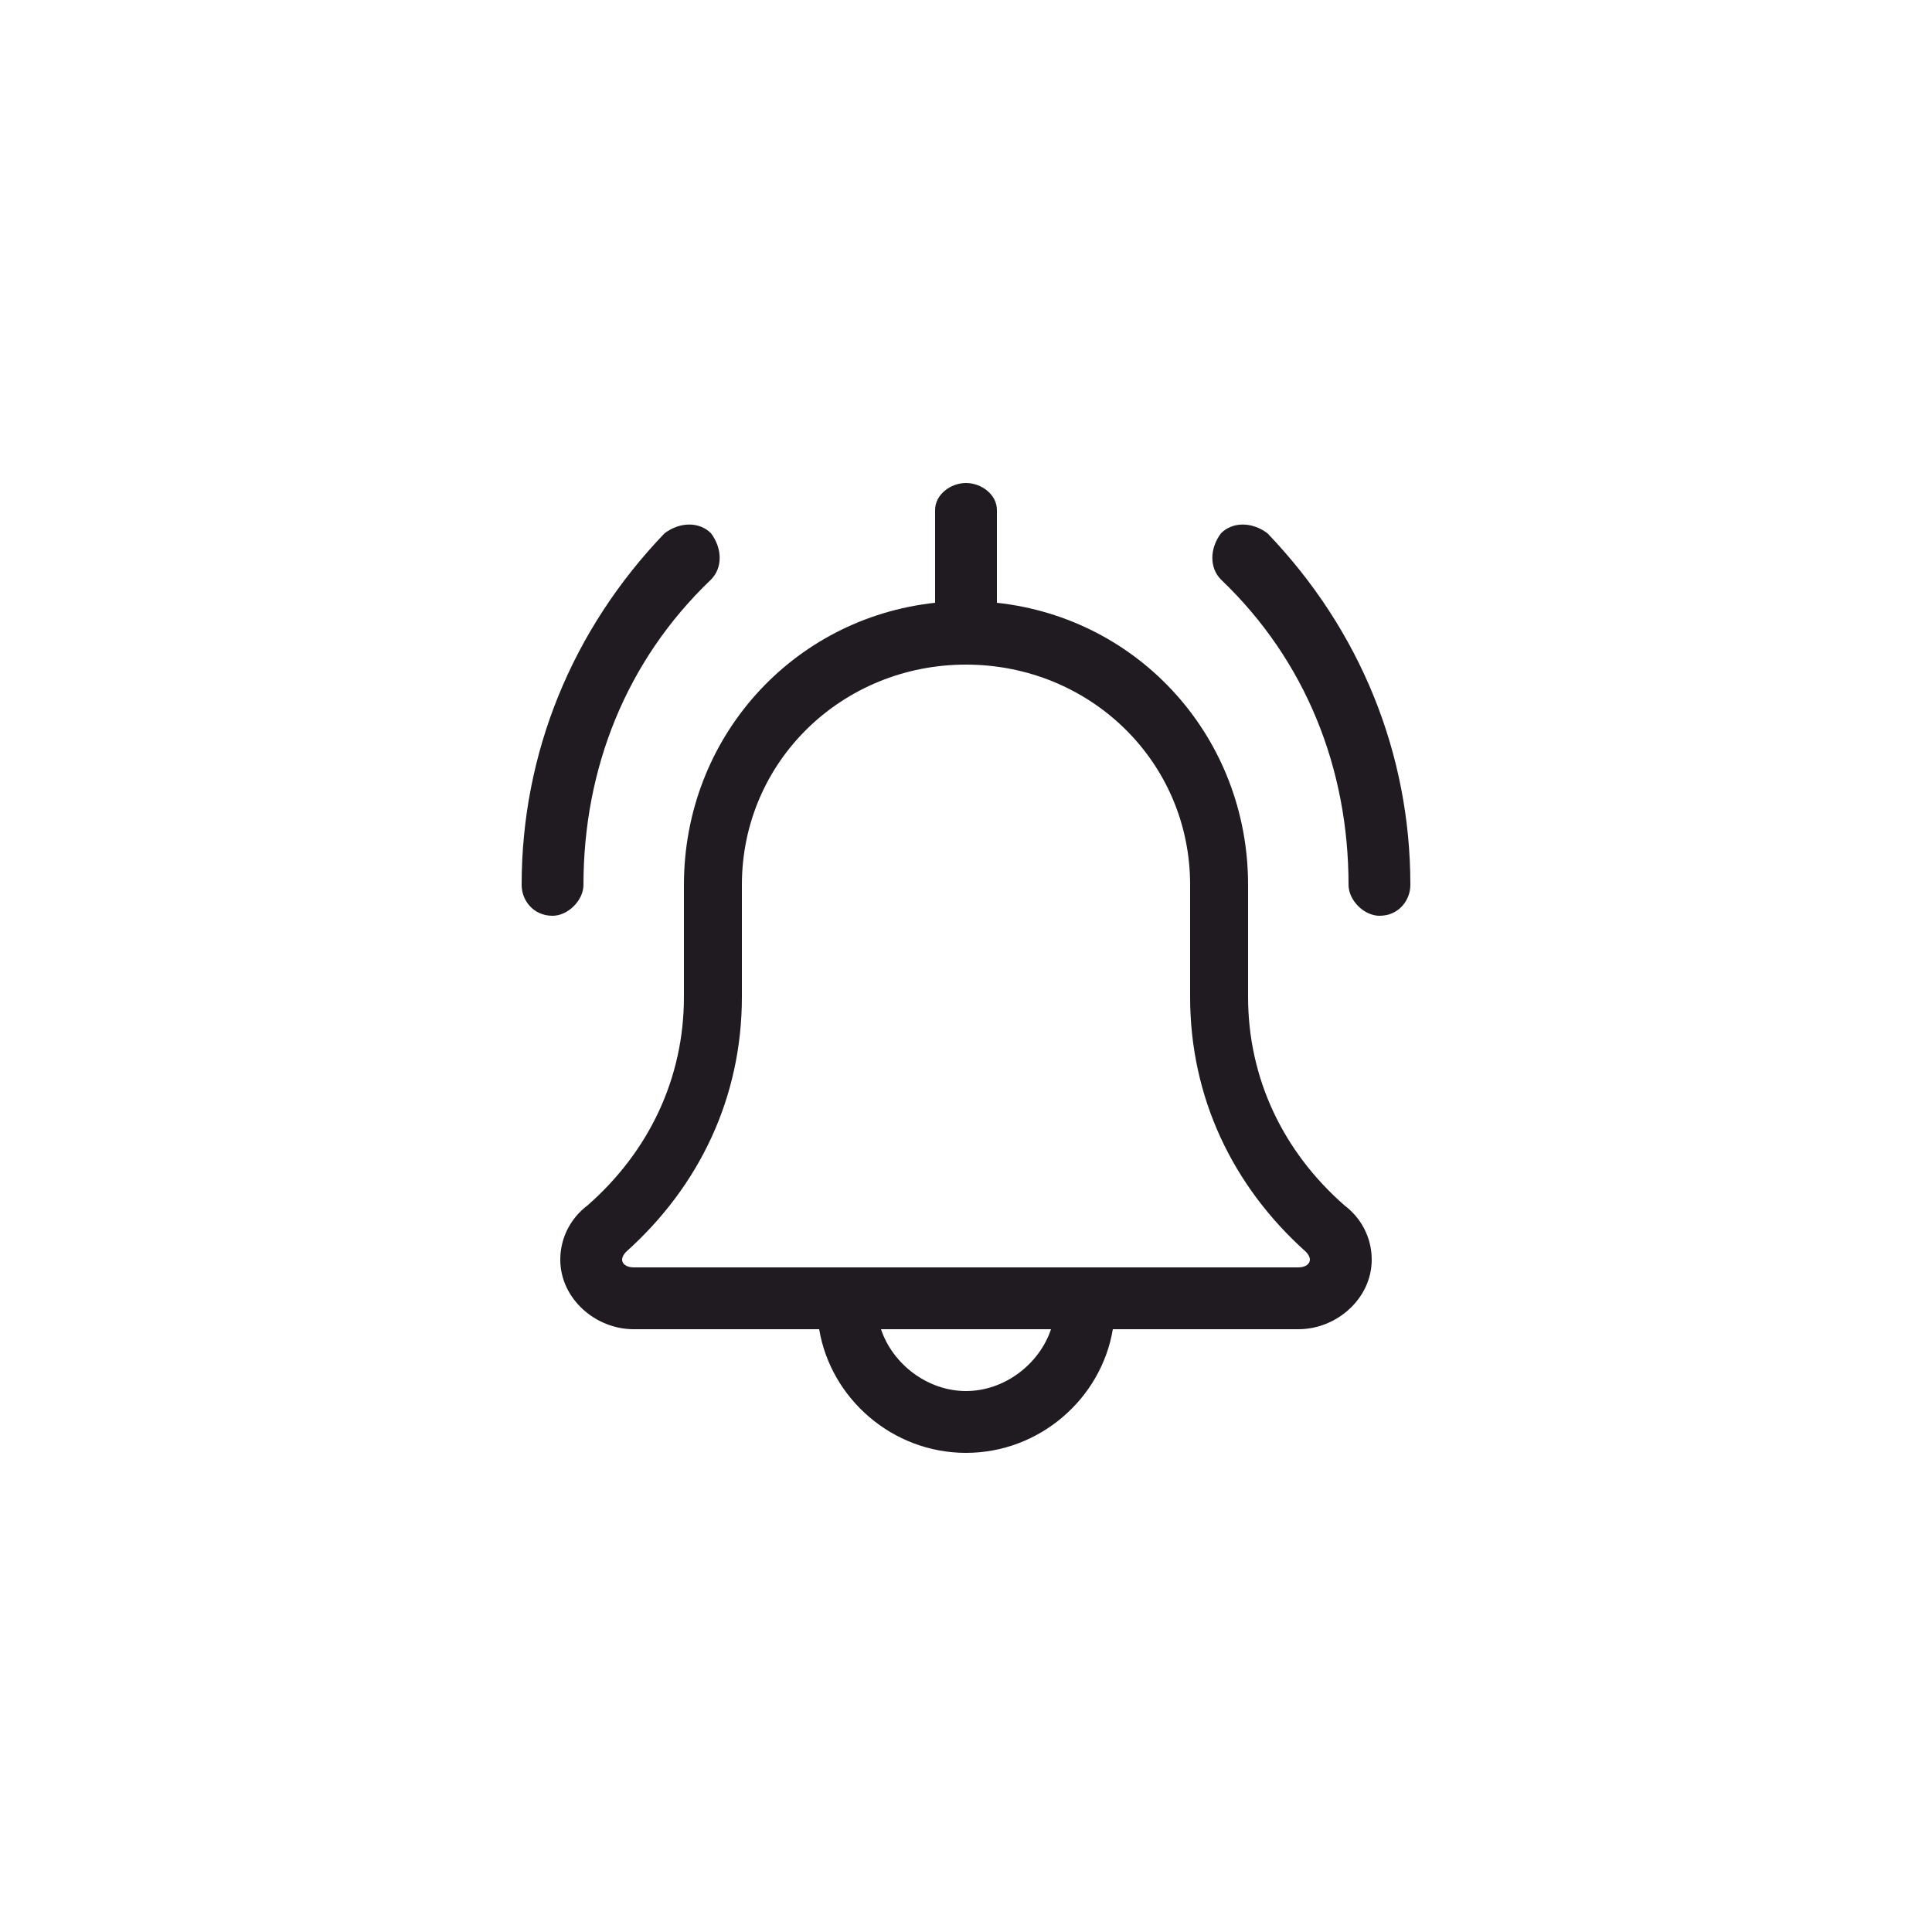<?xml version="1.0" encoding="UTF-8"?>
<!DOCTYPE svg PUBLIC "-//W3C//DTD SVG 1.1//EN" "http://www.w3.org/Graphics/SVG/1.1/DTD/svg11.dtd">
<!-- Creator: CorelDRAW X7 -->
<svg xmlns="http://www.w3.org/2000/svg" xml:space="preserve" width="0.5in" height="0.5in" version="1.1" style="shape-rendering:geometricPrecision; text-rendering:geometricPrecision; image-rendering:optimizeQuality; fill-rule:evenodd; clip-rule:evenodd"
viewBox="0 0 500 500"
 xmlns:xlink="http://www.w3.org/1999/xlink">
 <defs>
  <style type="text/css">
   <![CDATA[
    .fil0 {fill:#1F1B20}
   ]]>
  </style>
 </defs>
 <g id="Layer_x0020_1">
  <path class="fil0" d="M336 344l-48 0c-3,18 -19,32 -38,32 -19,0 -35,-14 -38,-32l-48 0c-10,0 -19,-8 -19,-18 0,-6 3,-11 7,-14 16,-14 25,-33 25,-54l0 -29c0,-38 28,-69 65,-73l0 -24c0,-4 4,-7 8,-7 4,0 8,3 8,7l0 24c37,4 65,35 65,73l0 29c0,21 9,40 25,54 4,3 7,8 7,14 0,10 -9,18 -19,18zm21 -107c-4,0 -8,-4 -8,-8 0,-30 -11,-58 -33,-79 -3,-3 -3,-8 0,-12 3,-3 8,-3 12,0 24,25 37,57 37,91 0,4 -3,8 -8,8zm-214 0c-5,0 -8,-4 -8,-8 0,-34 13,-66 37,-91 4,-3 9,-3 12,0 3,4 3,9 0,12 -22,21 -33,49 -33,79 0,4 -4,8 -8,8zm129 107l-44 0c3,9 12,16 22,16 10,0 19,-7 22,-16zm-22 -172c-32,0 -58,25 -58,57l0 29c0,26 -11,49 -30,66 0,0 -1,1 -1,2 0,1 1,2 3,2l55 0 62 0 55 0c2,0 3,-1 3,-2 0,-1 -1,-2 -1,-2 -19,-17 -30,-40 -30,-66l0 -29c0,-32 -26,-57 -58,-57z"/>
 </g>
</svg>

